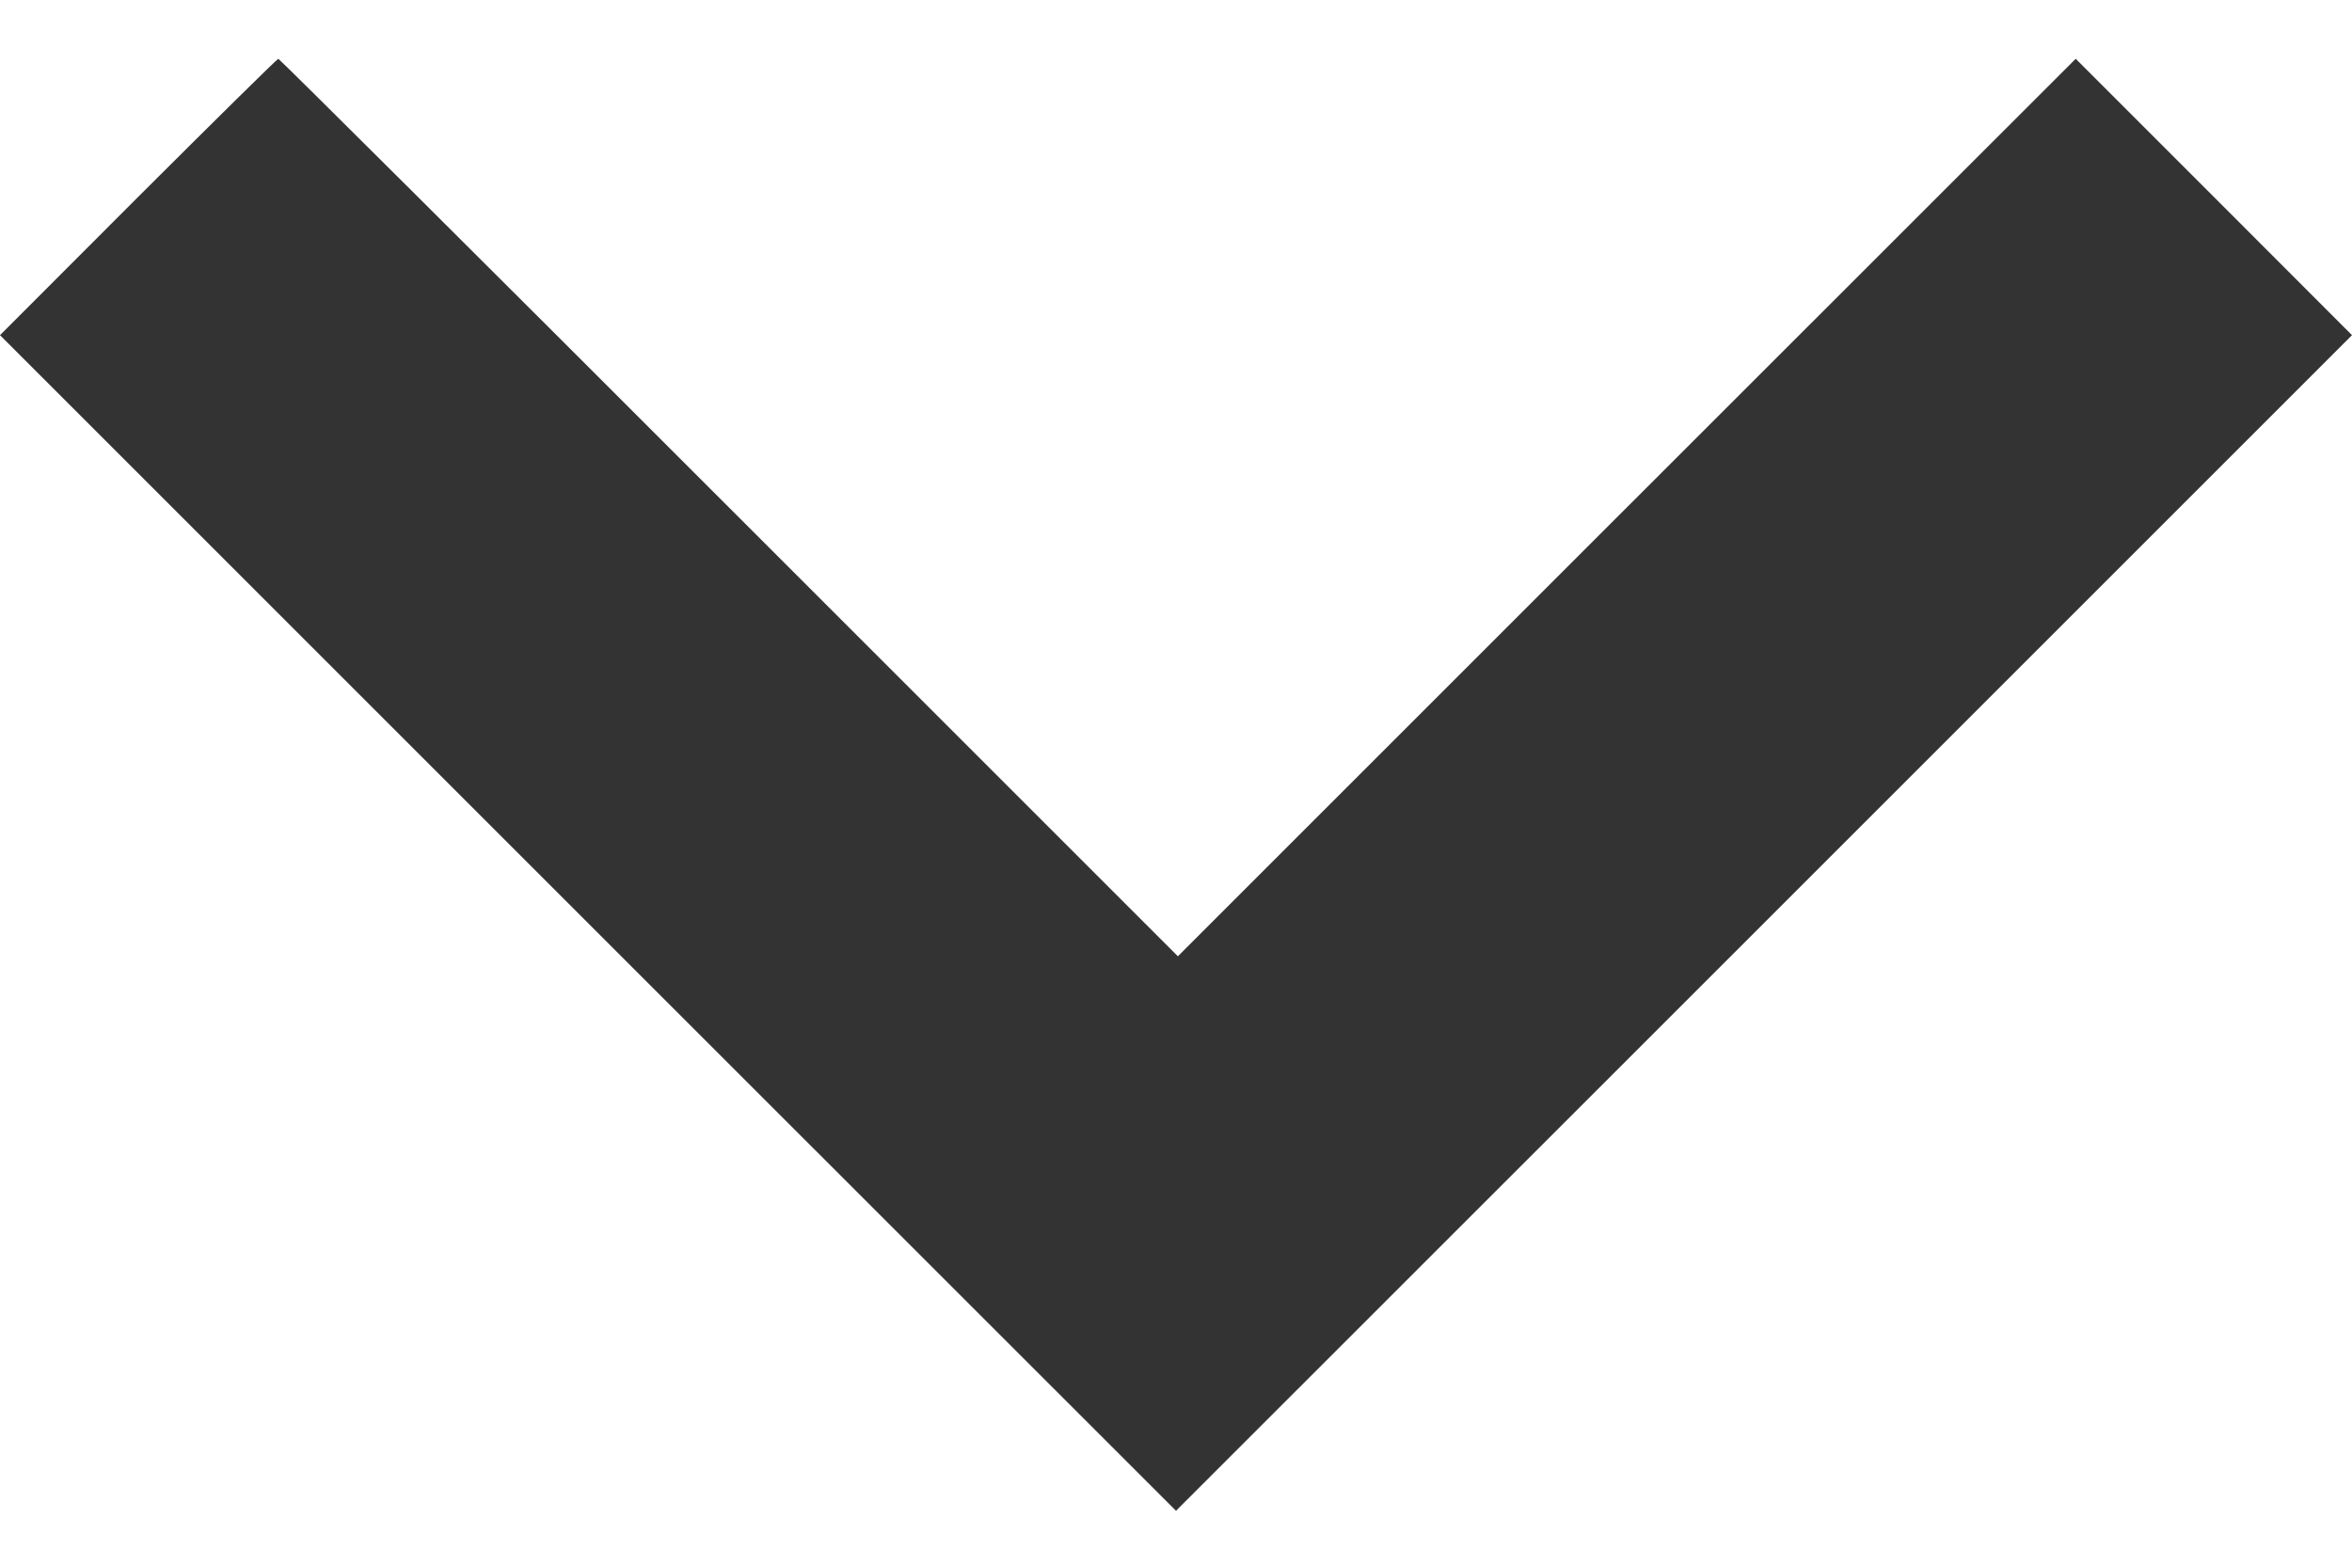 <svg width="15" height="10" viewBox="0 0 15 10" fill="none" xmlns="http://www.w3.org/2000/svg"><path d="M0.881 1.256 L 0.000 2.138 3.750 5.888 L 7.500 9.637 11.250 5.888 L 15.000 2.138 14.119 1.256 L 13.238 0.375 10.375 3.237 L 7.512 6.100 4.650 3.238 C 3.076 1.663,1.782 0.375,1.775 0.375 C 1.768 0.375,1.366 0.772,0.881 1.256 " fill="#333333" stroke="none" fill-rule="evenodd"></path></svg>